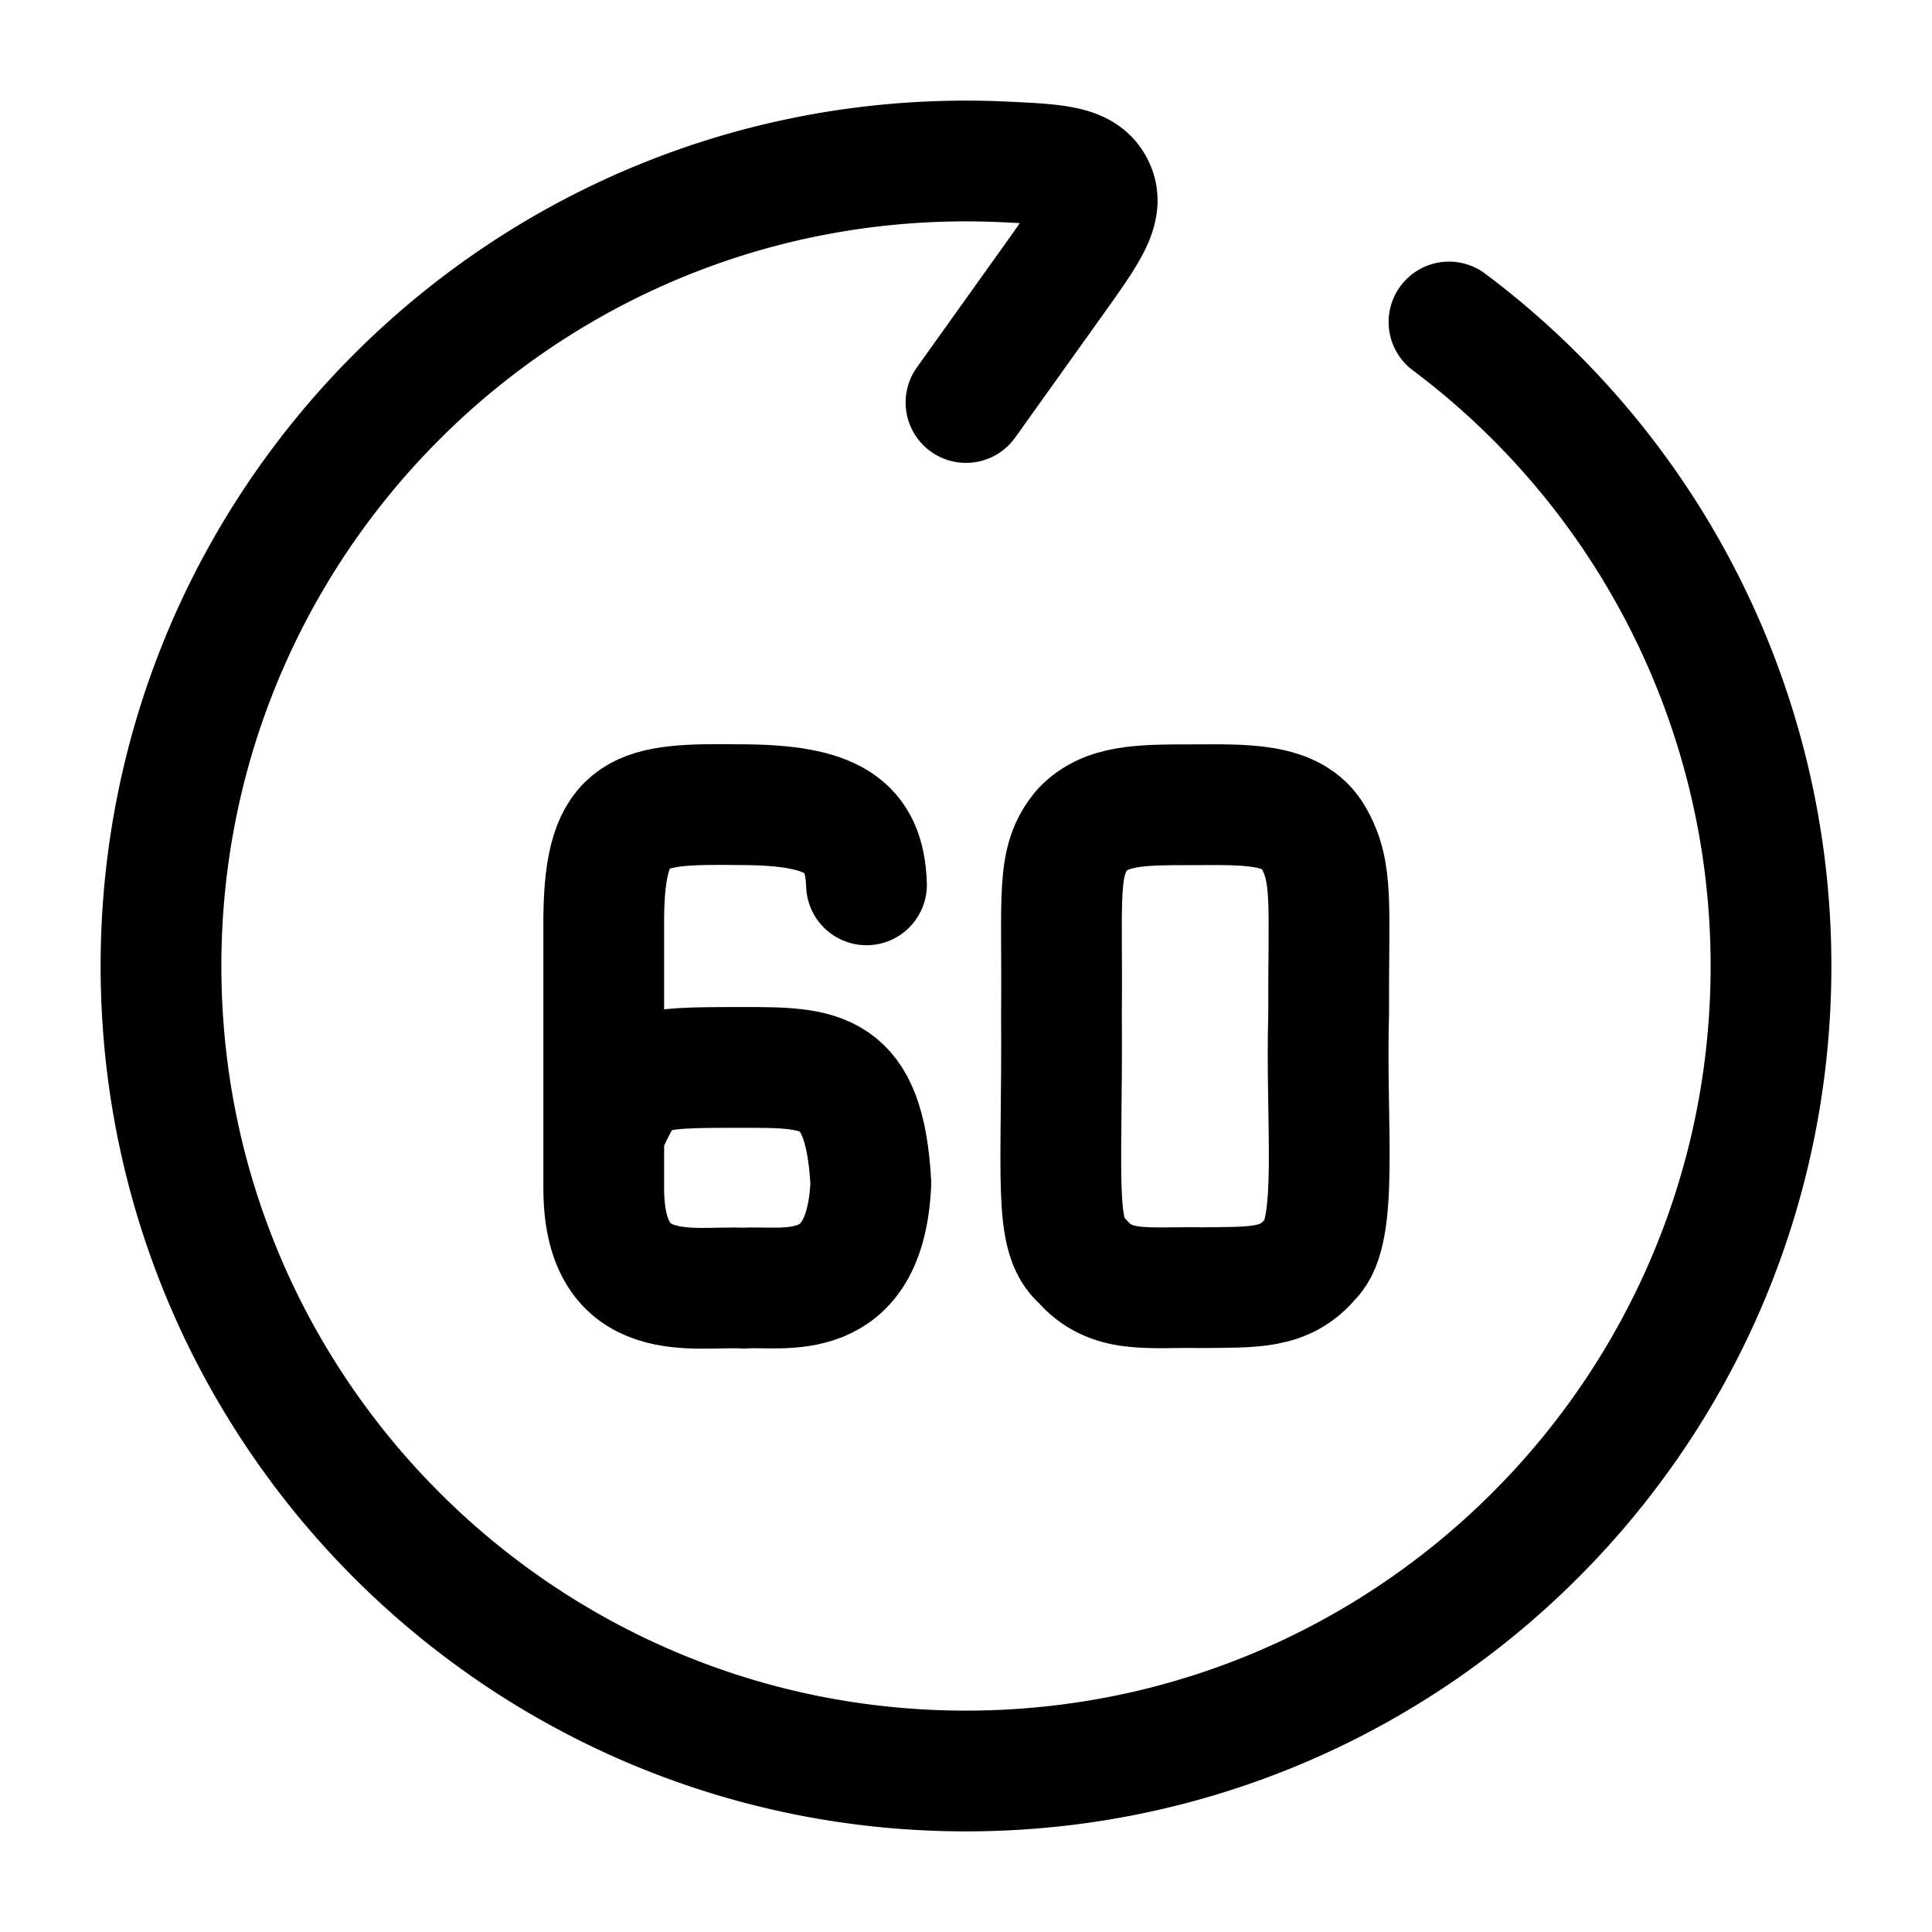 <svg xmlns="http://www.w3.org/2000/svg" xmlns:xlink="http://www.w3.org/1999/xlink" width="24" height="24" viewBox="0 0 24 24"><g fill="none" stroke="currentColor" stroke-linecap="round" stroke-linejoin="round" stroke-width="1.5" color="currentColor"><path d="m12 5l1.104-1.545c.41-.576.617-.864.487-1.13c-.13-.268-.46-.283-1.12-.314Q12.237 2 12 2C6.477 2 2 6.477 2 12s4.477 10 10 10s10-4.477 10-10a9.99 9.99 0 0 0-4-8"/><path d="M16.505 12.594c-.005-1.374.063-1.749-.19-2.192c-.251-.443-.882-.405-1.512-.405s-1.063 0-1.357.309c-.332.393-.246.794-.26 2.276c.014 2.058-.106 2.778.254 3.078c.36.42.823.324 1.477.336c.65-.008 1.043.024 1.364-.36c.356-.335.184-1.665.224-3.042m-5.741-1.602c-.024-.732-.416-.996-1.57-.996c-1.247-.015-1.682.024-1.694 1.404v3.36c0 1.5 1.14 1.206 1.74 1.242c.48-.036 1.508.236 1.578-1.302c-.078-1.44-.618-1.44-1.578-1.44c-1.32 0-1.38 0-1.74.81"/></g></svg>